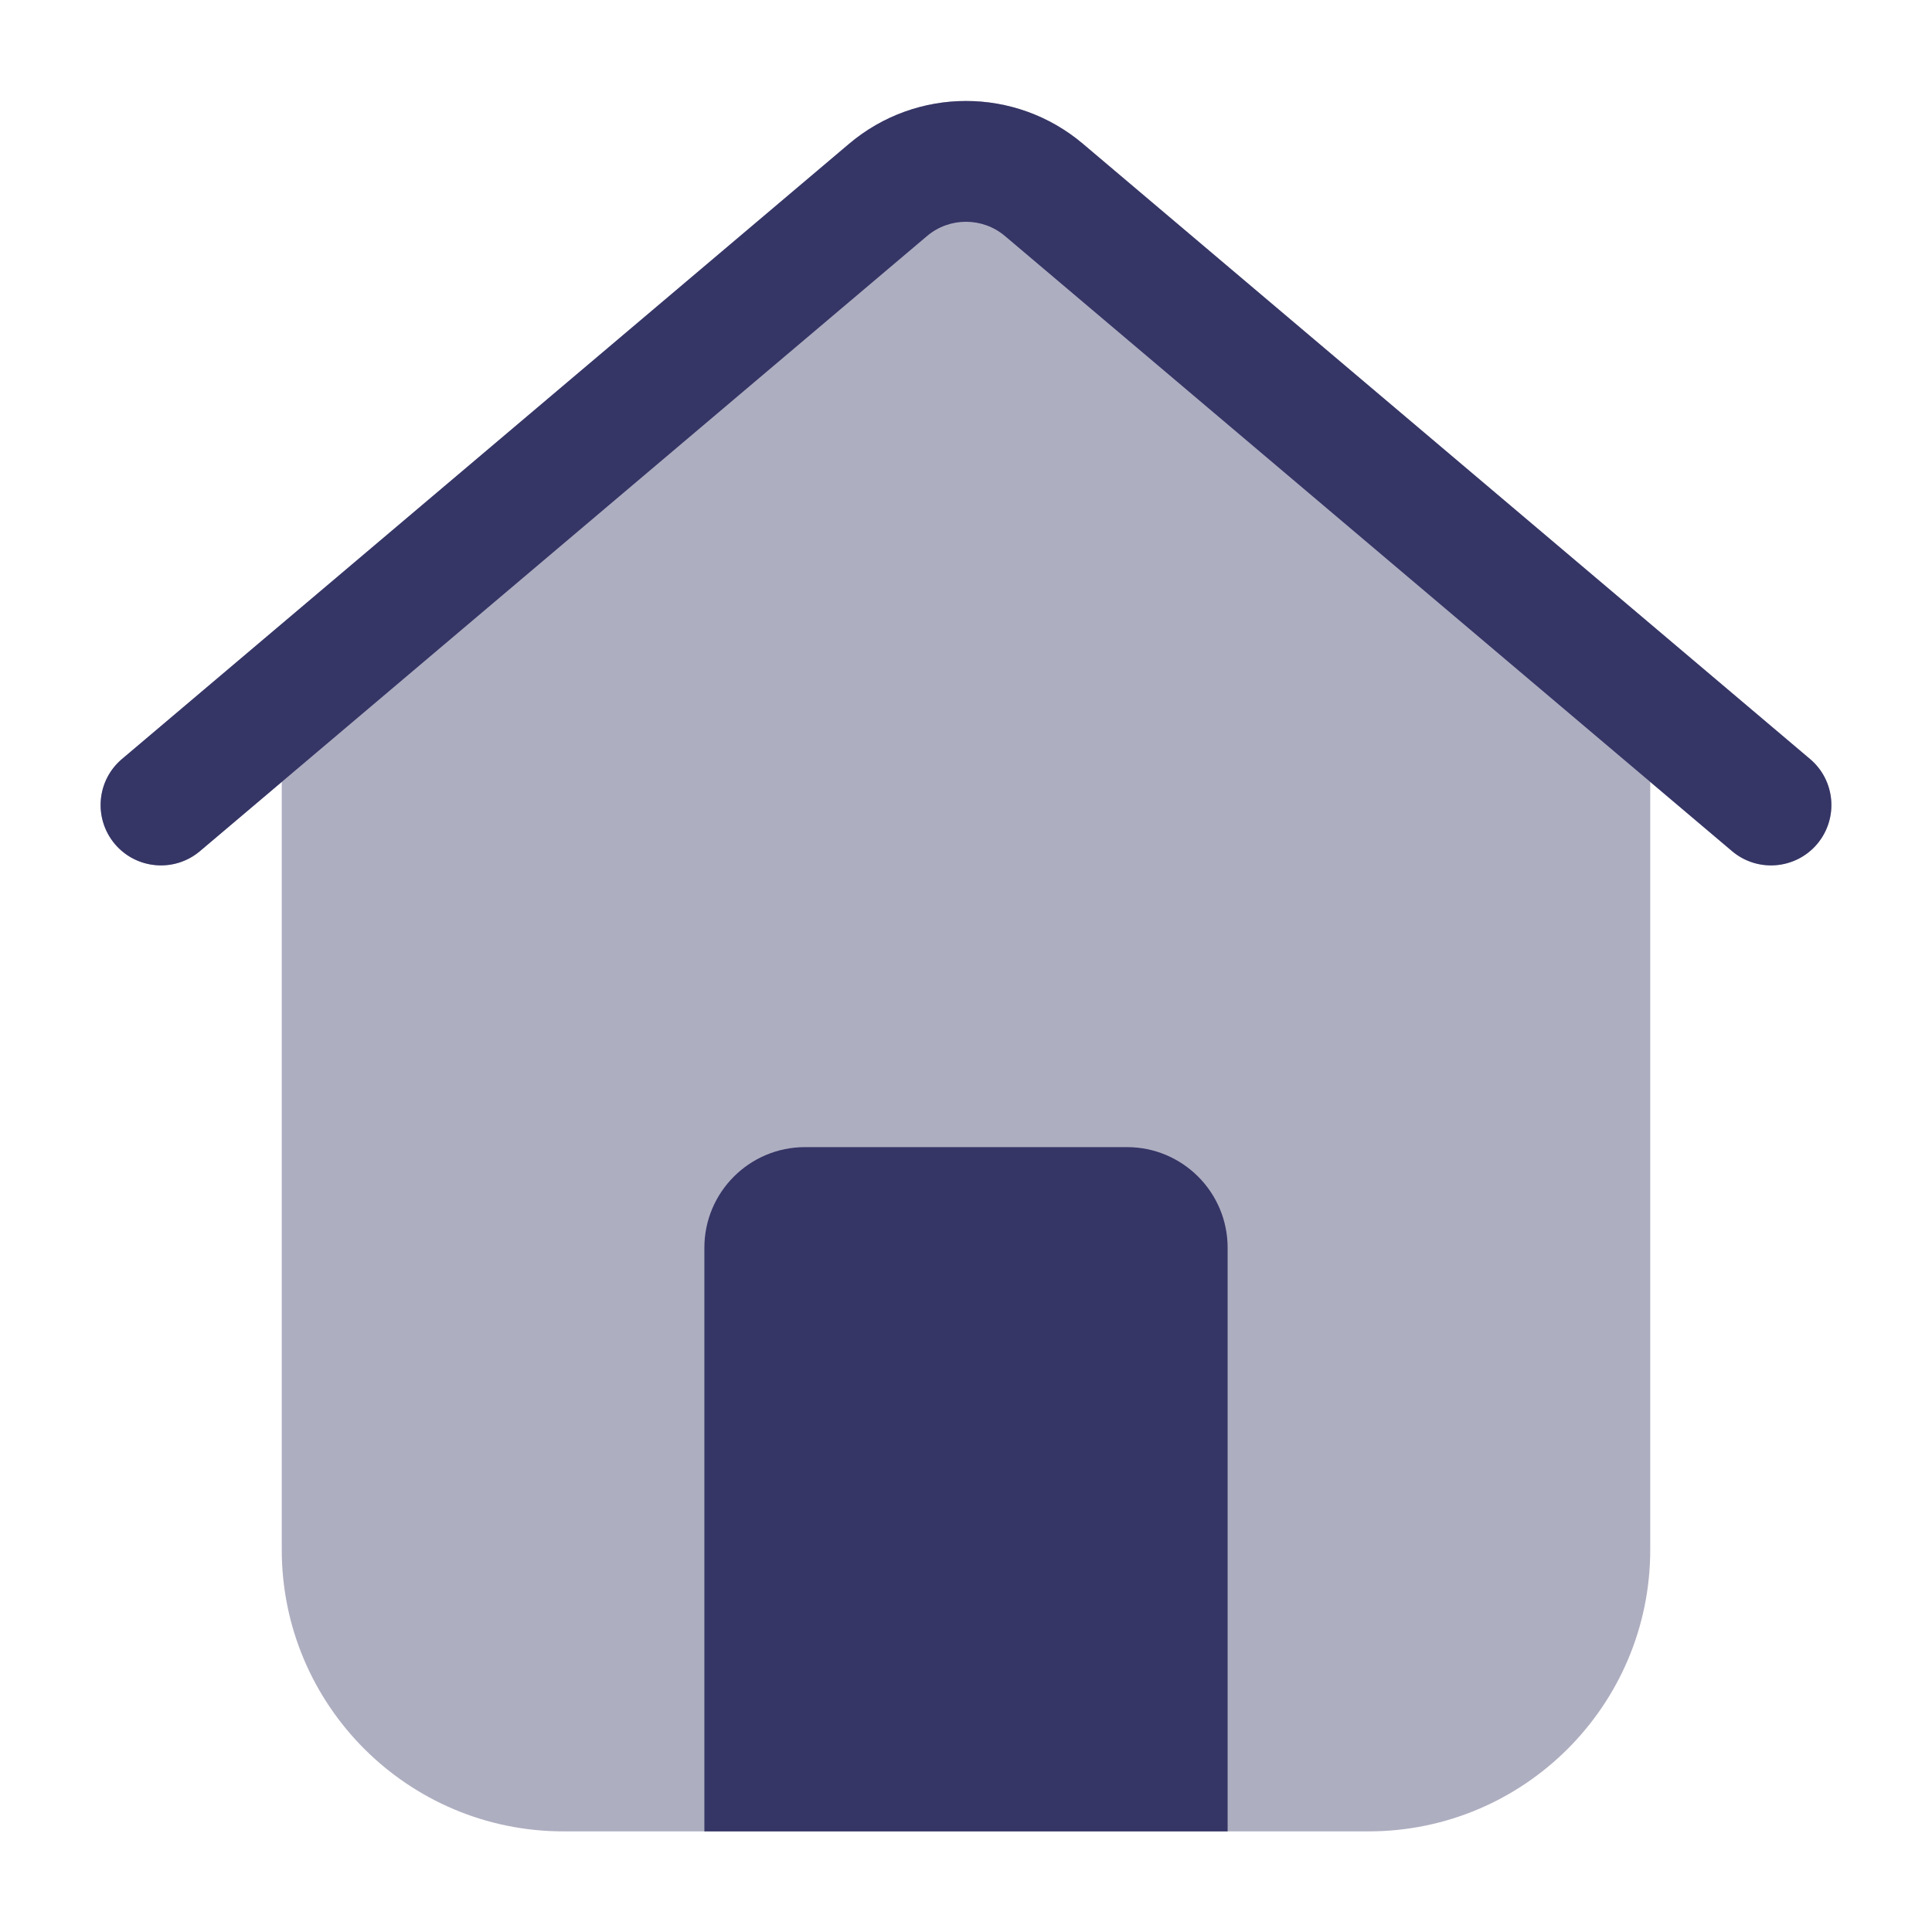<svg width="24" height="24" viewBox="0 0 24 24" fill="none" xmlns="http://www.w3.org/2000/svg">
<path opacity="0.4" d="M13.453 1.787C12.614 1.077 11.386 1.077 10.547 1.787L1.516 9.428C1.199 9.695 1.16 10.168 1.427 10.485C1.695 10.801 2.168 10.84 2.484 10.573L3.5 9.713V19.25C3.5 21.183 5.067 22.75 7 22.75H17C18.933 22.75 20.5 21.183 20.5 19.25V9.713L21.516 10.573C21.832 10.84 22.305 10.801 22.573 10.485C22.84 10.168 22.801 9.695 22.484 9.428L13.453 1.787Z" fill="#353566"/>
<path d="M13.453 1.787C12.614 1.077 11.386 1.077 10.547 1.787L1.516 9.428C1.199 9.695 1.16 10.168 1.427 10.485C1.695 10.801 2.168 10.84 2.484 10.573L11.516 2.932C11.795 2.696 12.205 2.696 12.484 2.932L21.516 10.573C21.832 10.84 22.305 10.801 22.573 10.485C22.84 10.168 22.801 9.695 22.484 9.428L13.453 1.787Z" fill="#353566"/>
<path d="M8.75 15.5C8.75 14.81 9.31 14.25 10 14.25H14C14.69 14.25 15.25 14.81 15.25 15.5V22.75H8.75V15.5Z" fill="#353566"/>
</svg>
